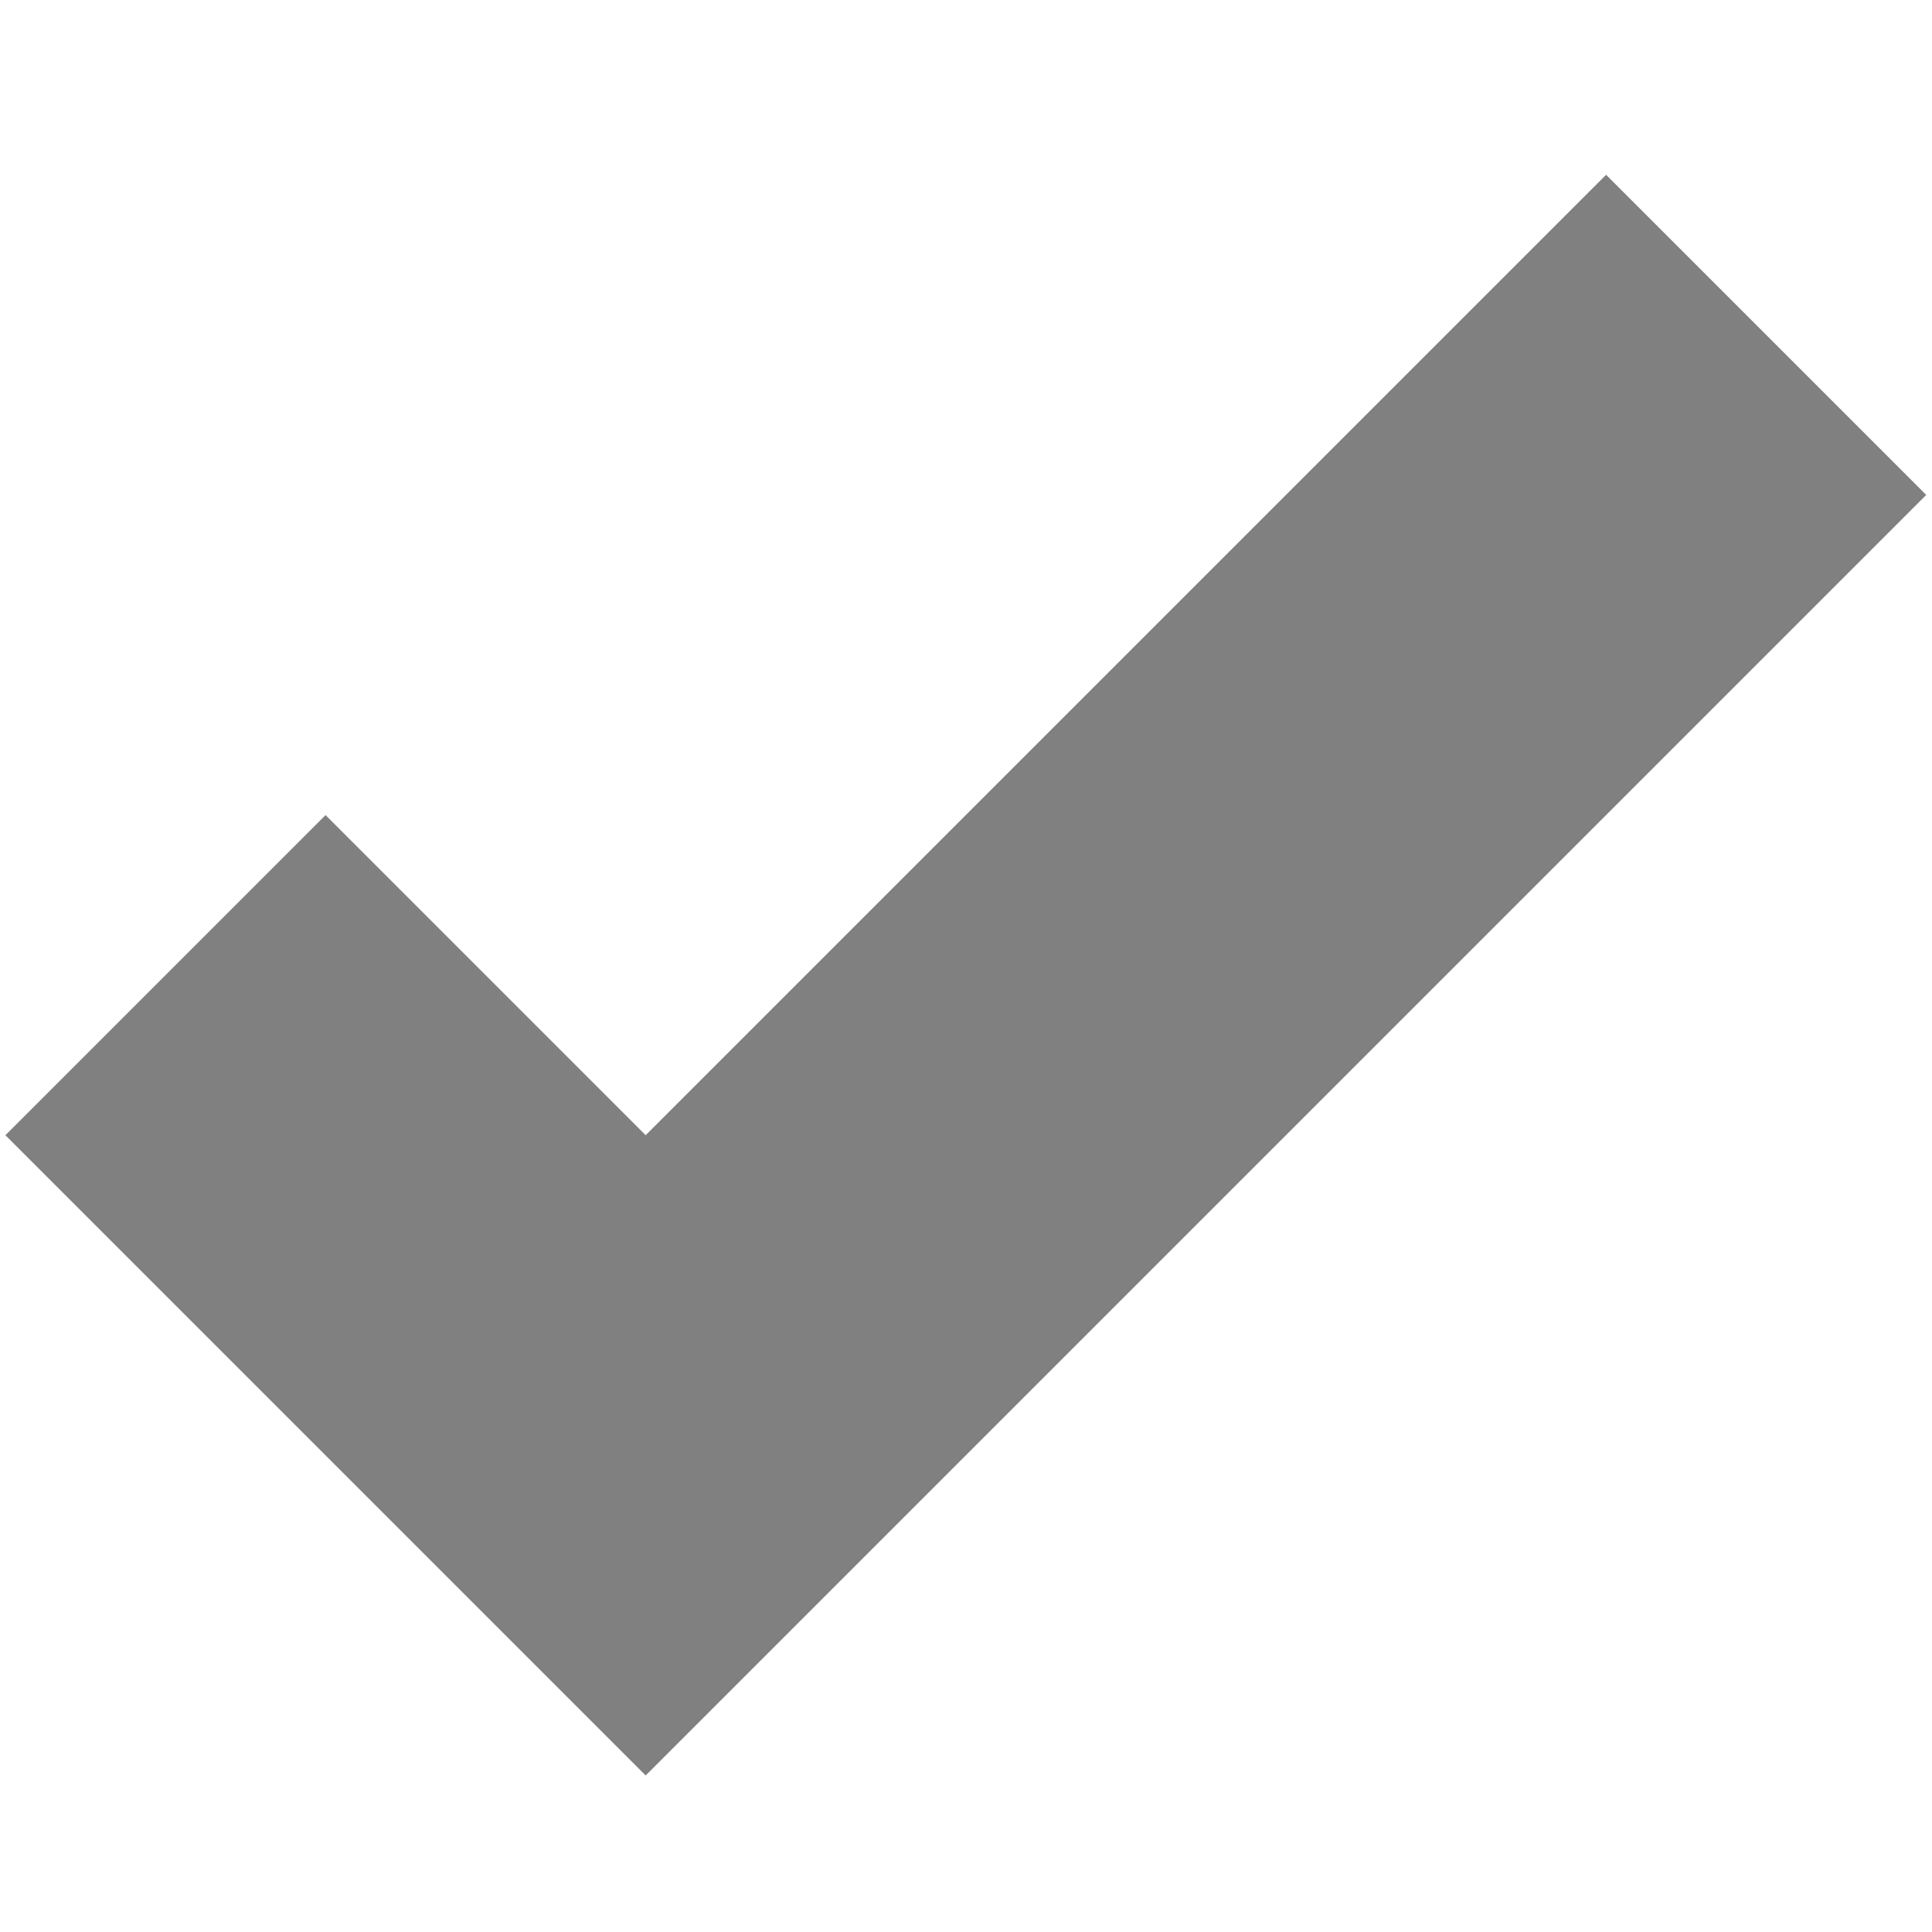<svg height="11" viewBox="0 0 256 256" width="11" xmlns="http://www.w3.org/2000/svg">
	<path d="m8 48v60 60h60 180v-60h-180v-60z" fill="#808080" transform="matrix(.707 -.707 .707 .707 -38.877 122.142)"/>
</svg>